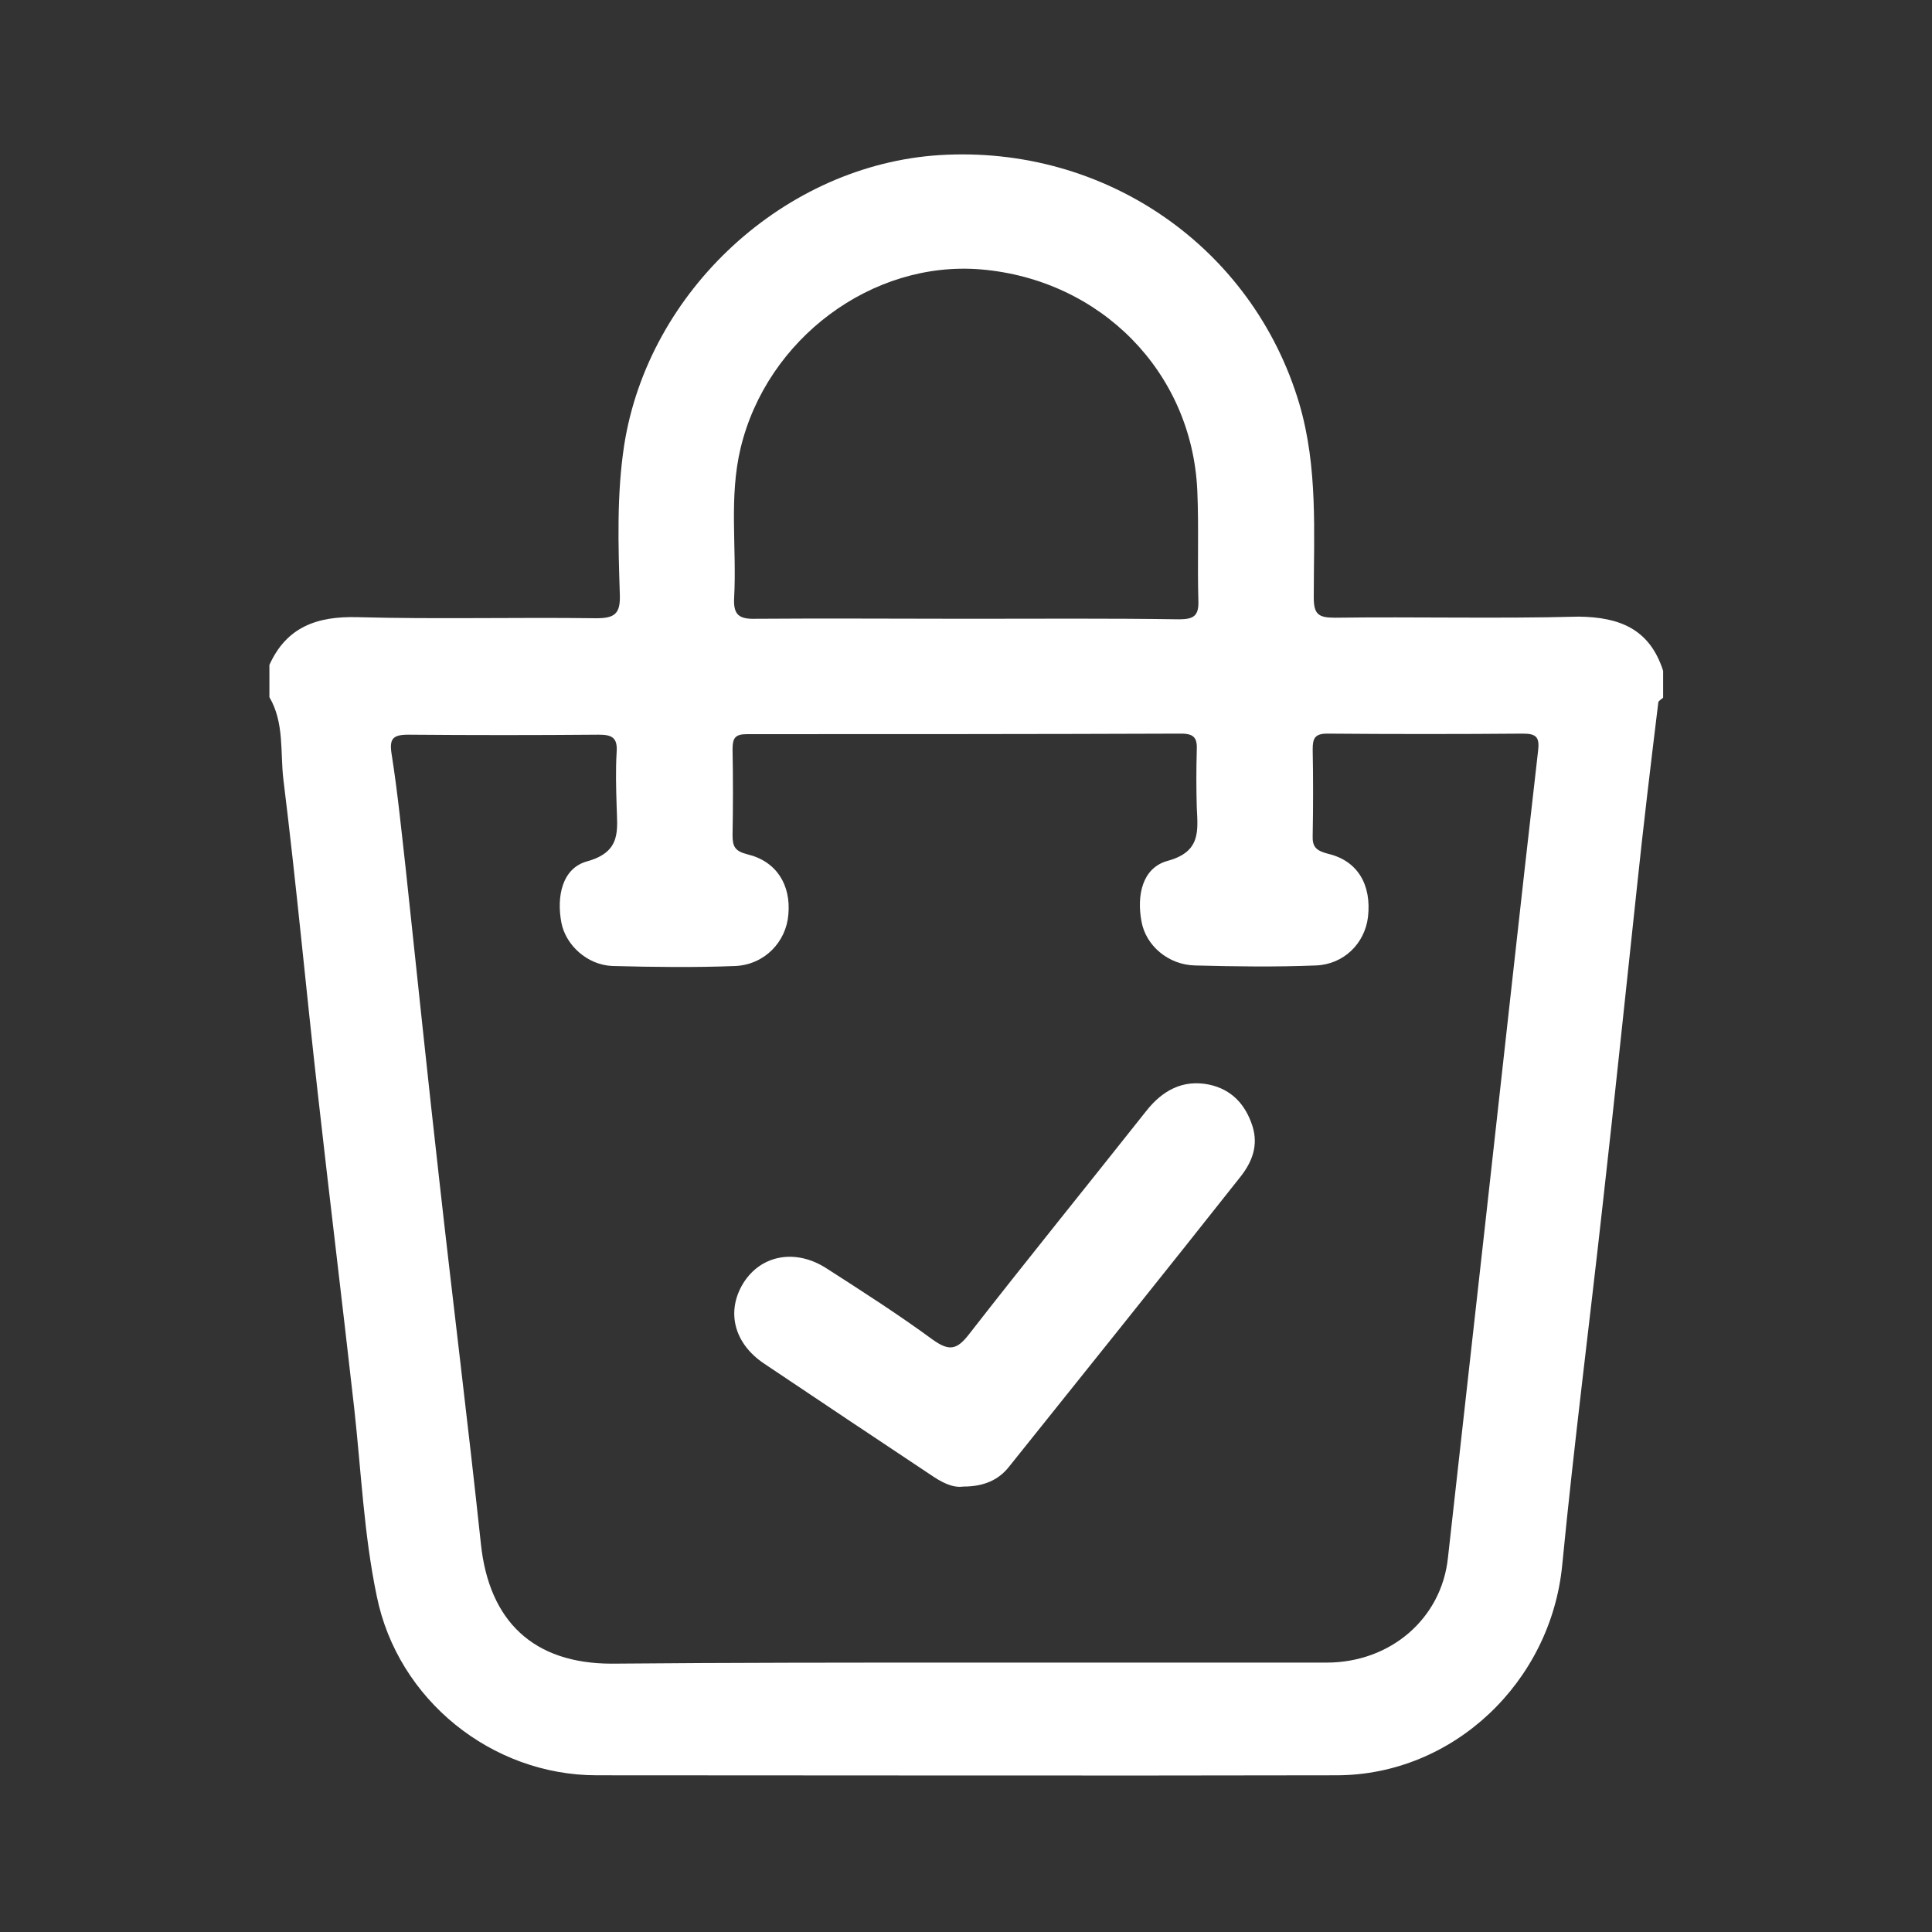 <?xml version="1.0" encoding="utf-8"?>
<!-- Generator: Adobe Illustrator 25.3.0, SVG Export Plug-In . SVG Version: 6.00 Build 0)  -->
<svg version="1.1" id="Capa_1" xmlns="http://www.w3.org/2000/svg" xmlns:xlink="http://www.w3.org/1999/xlink" x="0px" y="0px"
	 viewBox="0 0 360 360" style="enable-background:new 0 0 360 360;" xml:space="preserve">
<rect x="0" y="0" width="360" height="360" fill="#333333" stroke="none"/>
<style type="text/css">
	.st0{fill:#FFFFFF;}
</style>
<path class="st0" d="M309.9,125c0,1.7,0,3.3,0,5c-0.3,0.3-0.9,0.6-0.9,0.9c-1.4,11.5-2.8,23.1-4,34.6c-2.1,19.5-4.1,38.9-6.3,58.4
	c-2.5,22.6-5.4,45.1-7.6,67.7c-2.1,21.8-20.3,39.2-42.1,39.2c-45.9,0.1-91.9,0-137.8,0c-19.6,0-37.1-14.1-41-33.4
	c-2.4-11.5-2.9-23.3-4.2-35c-2.2-19.6-4.6-39.2-6.8-58.8c-2.2-19.5-4-39-6.4-58.4c-0.6-5.1,0.2-10.5-2.6-15.3c0-2,0-4,0-6
	c3.2-7.1,8.9-9.1,16.4-8.9c14.8,0.4,29.6,0,44.5,0.2c3.4,0,4.5-0.8,4.4-4.3c-0.3-9.3-0.6-18.7,0.8-27.9c4.5-28.9,30-52.3,58.8-54.1
	c30.8-1.9,58.3,17.1,67,46.3c3.5,11.9,2.7,24,2.7,36.1c0,3.1,0.8,3.8,3.9,3.8c15.2-0.2,30.3,0.2,45.5-0.2
	C301.8,115,307.4,117.2,309.9,125z M179.8,309.8c22.5,0,44.9,0,67.4,0c11.9,0,21.4-8.2,22.6-19.5c2.3-20.6,4.6-41.2,6.9-61.8
	c3.3-29.5,6.5-59,9.9-88.6c0.3-2.5-0.3-3.2-2.8-3.2c-12.2,0.1-24.3,0.1-36.5,0c-2.3,0-2.7,0.9-2.7,2.9c0.1,5.3,0.1,10.7,0,16
	c-0.1,2.2,0.6,2.9,2.9,3.5c5.5,1.3,8.1,5.8,7.4,11.8c-0.6,4.9-4.5,8.8-9.7,9c-7.5,0.3-15,0.2-22.5,0c-5-0.1-9.2-3.7-10-8.2
	c-0.9-4.8,0.1-10,4.9-11.3c6.2-1.7,5.6-5.6,5.4-10c-0.1-3.5-0.1-7,0-10.5c0.1-2.2-0.3-3.2-2.9-3.2c-27,0.1-53.9,0.1-80.9,0.1
	c-2.2,0-2.7,0.7-2.7,2.8c0.1,5.3,0.1,10.7,0,16c0,2.1,0.4,3,2.8,3.6c5.4,1.3,8.1,5.7,7.6,11.2c-0.4,5.1-4.4,9.3-9.8,9.6
	c-7.6,0.3-15.3,0.2-23,0c-4.7-0.2-8.7-3.9-9.5-8.1c-0.9-4.8,0.1-10.1,4.8-11.4c6.5-1.8,5.6-5.9,5.5-10.3c-0.1-3.3-0.2-6.7,0-10
	c0.2-2.7-0.8-3.3-3.3-3.3c-11.8,0.1-23.6,0.1-35.5,0c-3,0-3.6,0.8-3.1,3.8c1.1,7,1.8,14.1,2.6,21.2c2.1,19.5,4.1,39,6.3,58.4
	c2.5,22.4,5.3,44.8,7.7,67.3c1.5,14.5,9.8,22.4,24.4,22.4C136.2,309.8,158,309.8,179.8,309.8z M180.3,115.3
	C180.3,115.3,180.3,115.3,180.3,115.3c13.1,0,26.3-0.1,39.4,0.1c2.8,0,3.7-0.7,3.6-3.5c-0.2-6.8,0.1-13.7-0.2-20.5
	c-1-22.1-18-39.3-40.3-41.2c-20.3-1.7-39.9,12.9-44.8,33.3c-2.2,9.2-0.7,18.5-1.2,27.8c-0.2,3.3,0.9,4.1,4.1,4
	C154,115.2,167.1,115.3,180.3,115.3z"/>
<path class="st0" d="M179.5,277c-2.1,0.3-4.2-0.9-6.1-2.2c-10.4-6.9-20.7-13.8-31-20.7c-5.7-3.8-7.1-9.8-3.9-15
	c3.3-5.3,9.8-6.5,15.6-2.7c6.7,4.3,13.4,8.6,19.8,13.3c3,2.1,4.4,1.8,6.6-1c10.9-14,22.1-27.8,33.1-41.7c3-3.8,6.8-5.9,11.7-4.9
	c4.2,0.9,6.8,3.7,8.1,7.8c1.1,3.6-0.1,6.6-2.2,9.3c-14.3,18.1-28.7,36-43.1,54C186.1,275.8,183.3,277,179.5,277z"/>
</svg>
